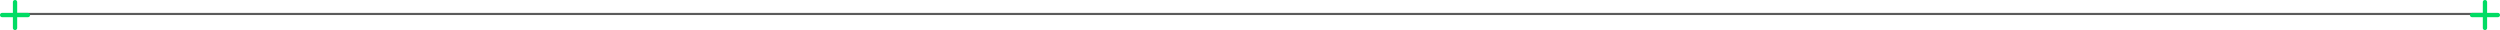 <svg xmlns="http://www.w3.org/2000/svg" width="1164" height="14" viewBox="0 0 1164 14"><defs><style>.a{fill:none;stroke:#5b5b5b;stroke-linecap:square;stroke-miterlimit:10;}.b{fill:#01dc64;}</style></defs><g transform="translate(-376.081 -3449)"><path class="a" d="M1149.5.5H.5" transform="translate(383.081 3455)"/><path class="b" d="M6,13V8H1A1,1,0,0,1,1,6H6V1A1,1,0,0,1,8,1V6h5a1,1,0,1,1,0,2H8v5a1,1,0,1,1-2,0Z" transform="translate(376.081 3449)"/><path class="b" d="M6,13V8H1A1,1,0,0,1,1,6H6V1A1,1,0,0,1,8,1V6h5a1,1,0,1,1,0,2H8v5a1,1,0,1,1-2,0Z" transform="translate(1526.081 3449)"/></g></svg>